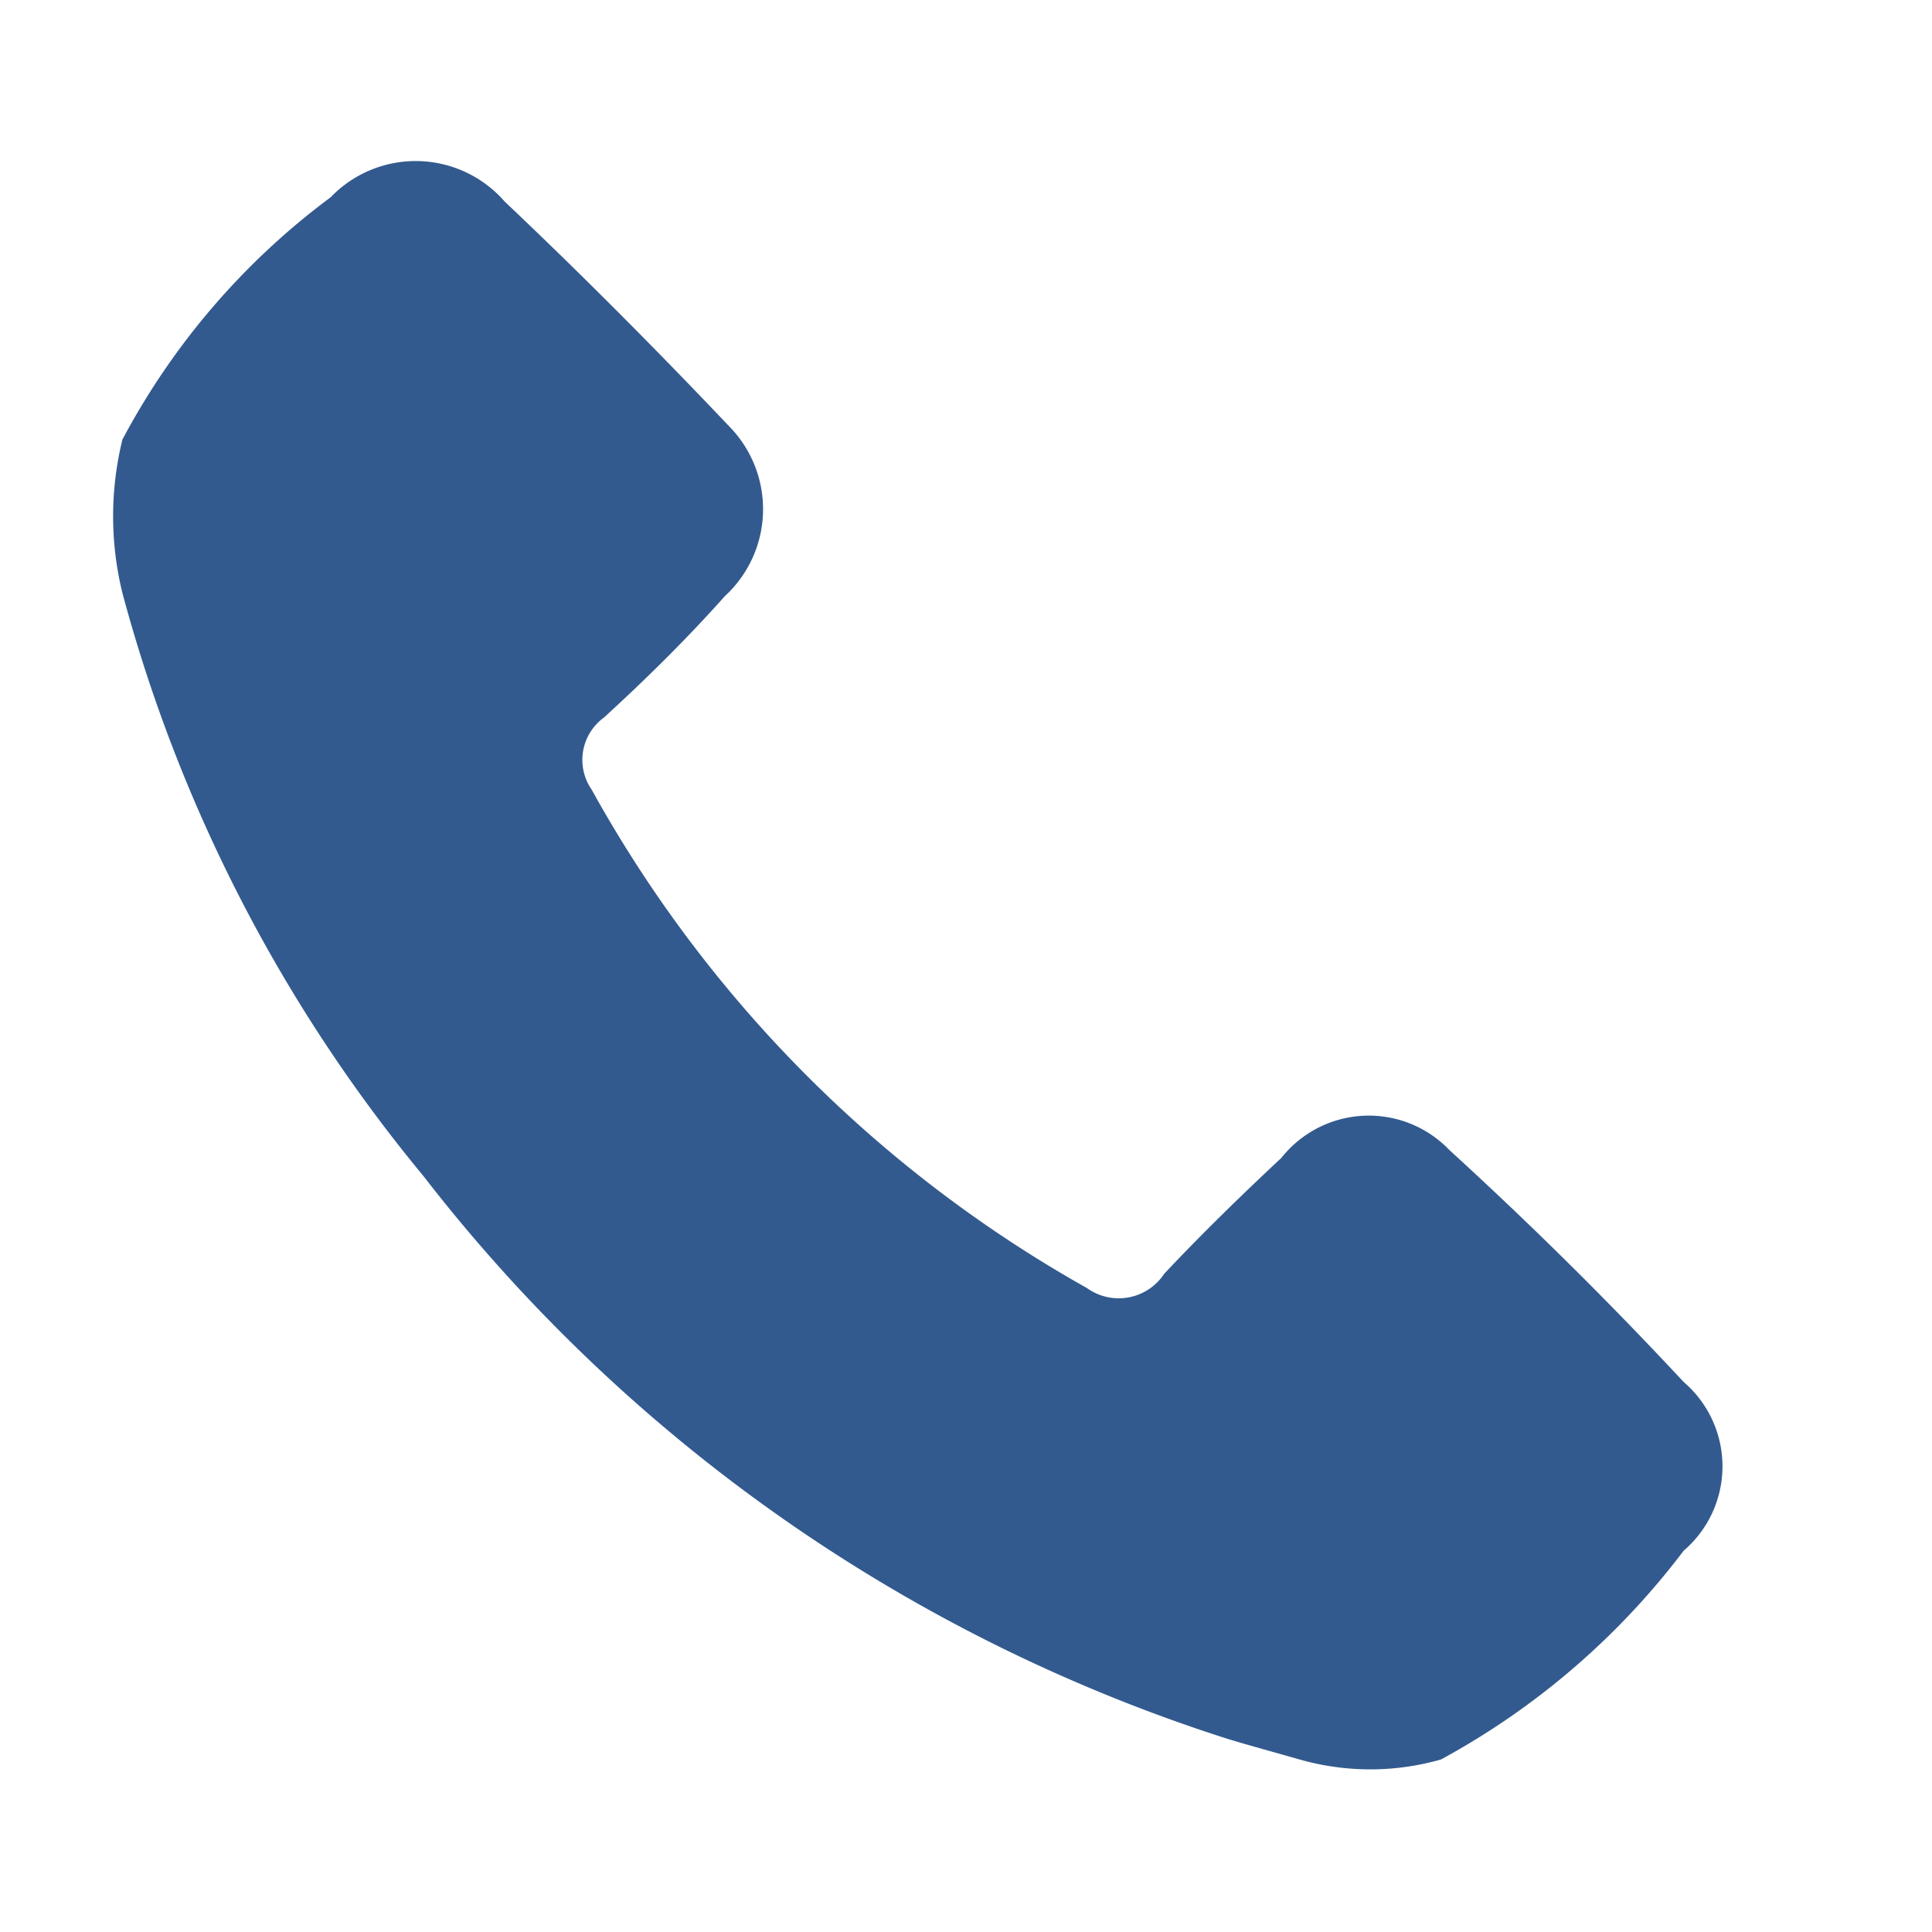 <svg xmlns="http://www.w3.org/2000/svg" width="20" height="20" viewBox="0 0 20 20"><defs><style>.a{fill:none;}.b{fill:#325a8f;}</style></defs><g transform="translate(-0.5)"><rect class="a" width="20" height="20" transform="translate(0.5)"/><g transform="translate(1.667 1.667)"><path class="b" d="M22.095,21.957A1.223,1.223,0,0,0,22.14,20.2c-.754-.795-1.529-1.574-2.326-2.329a1.221,1.221,0,0,0-1.8-.043,7.5,7.5,0,0,0-2.156,2.509,3.33,3.33,0,0,0,0,1.587,15.933,15.933,0,0,0,3.116,6.036A17.106,17.106,0,0,0,27.3,33.787c.248.075.5.143.744.213a2.666,2.666,0,0,0,1.464,0,7.832,7.832,0,0,0,2.512-2.161,1.15,1.15,0,0,0,0-1.747q-1.162-1.248-2.424-2.4a1.155,1.155,0,0,0-1.74.08c-.416.389-.825.787-1.213,1.2a.564.564,0,0,1-.8.148,13.289,13.289,0,0,1-5.126-5.158.541.541,0,0,1,.125-.747C21.283,22.811,21.7,22.4,22.095,21.957Z" transform="translate(-15.758 -17.453)"/></g></g></svg>
